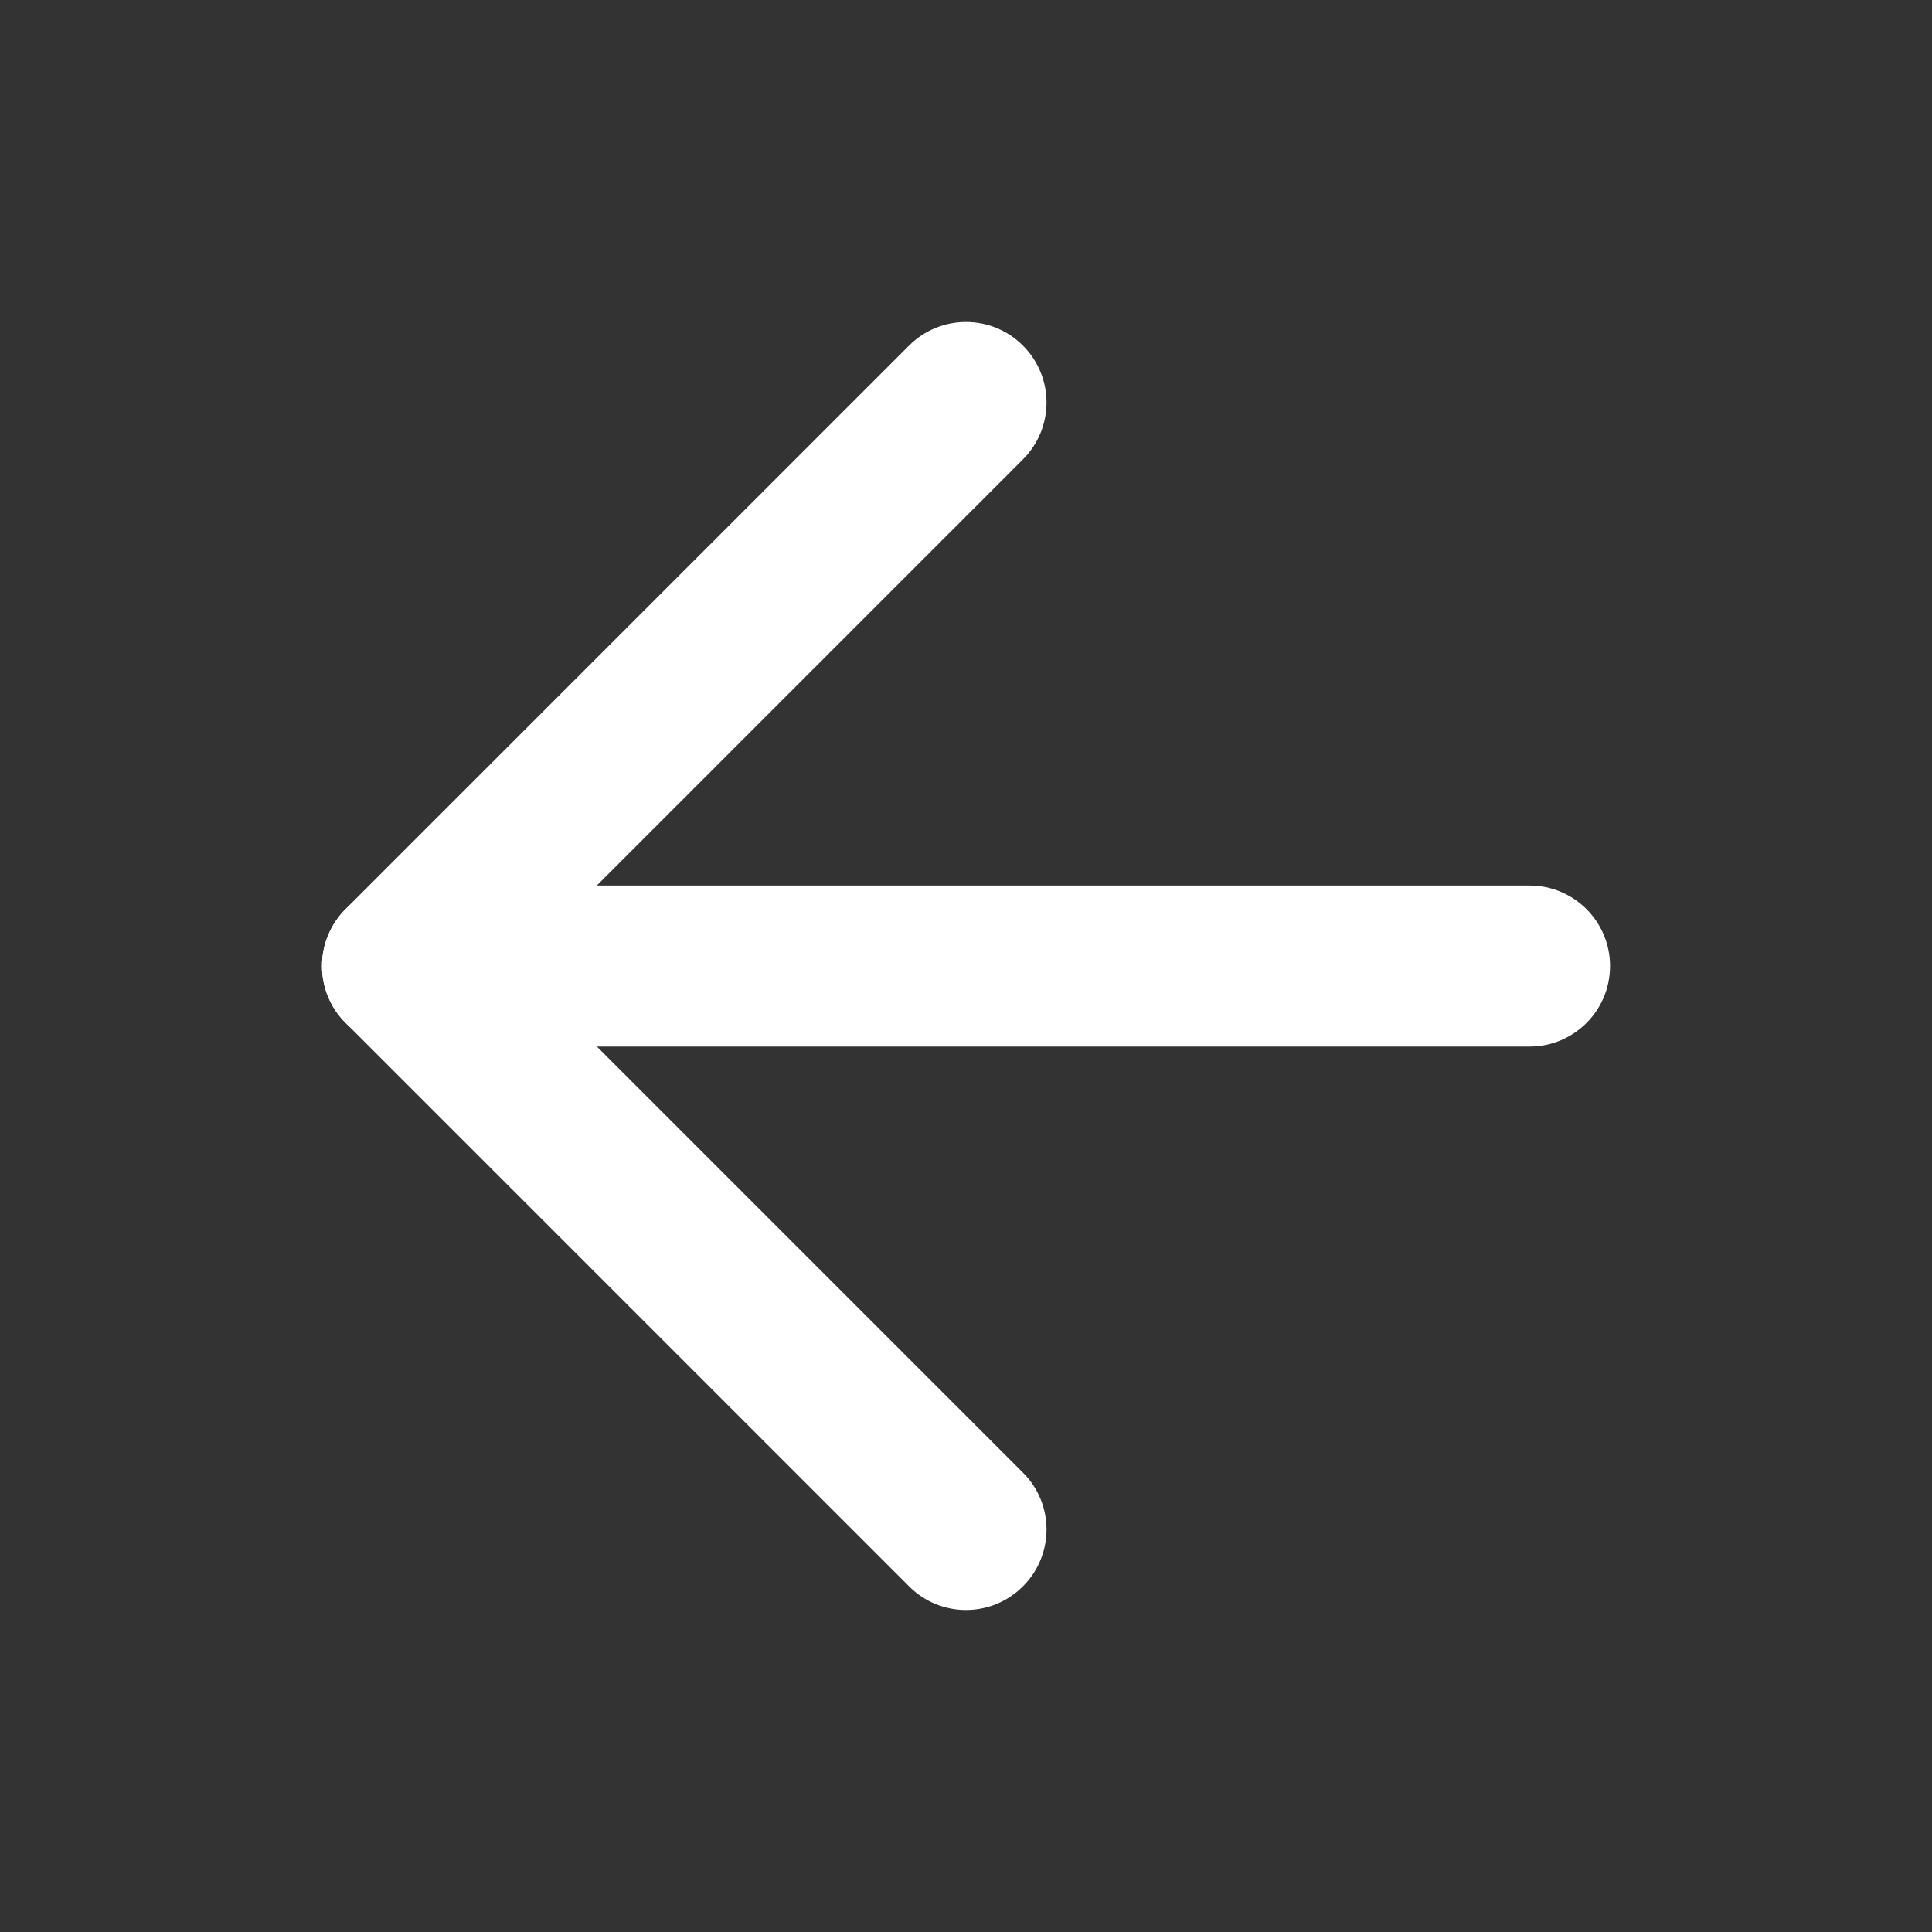 <svg width="20" height="20" viewBox="0 0 20 20" fill="none" xmlns="http://www.w3.org/2000/svg">
<rect x="0" y="0" width="20" height="20" fill="#333333" stroke="none"/>
<path fill-rule="evenodd" clip-rule="evenodd" d="M3.333 10C3.333 9.54 3.707 9.167 4.167 9.167H15.834C16.294 9.167 16.667 9.54 16.667 10C16.667 10.461 16.294 10.834 15.834 10.834H4.167C3.707 10.834 3.333 10.461 3.333 10Z" fill="white"/>
<path fill-rule="evenodd" clip-rule="evenodd" d="M10.589 3.577C10.915 3.903 10.915 4.43 10.589 4.756L5.345 10L10.589 15.244C10.915 15.569 10.915 16.097 10.589 16.422C10.264 16.748 9.736 16.748 9.411 16.422L3.578 10.589C3.252 10.264 3.252 9.736 3.578 9.41L9.411 3.577C9.736 3.252 10.264 3.252 10.589 3.577Z" fill="white"/>
</svg>
